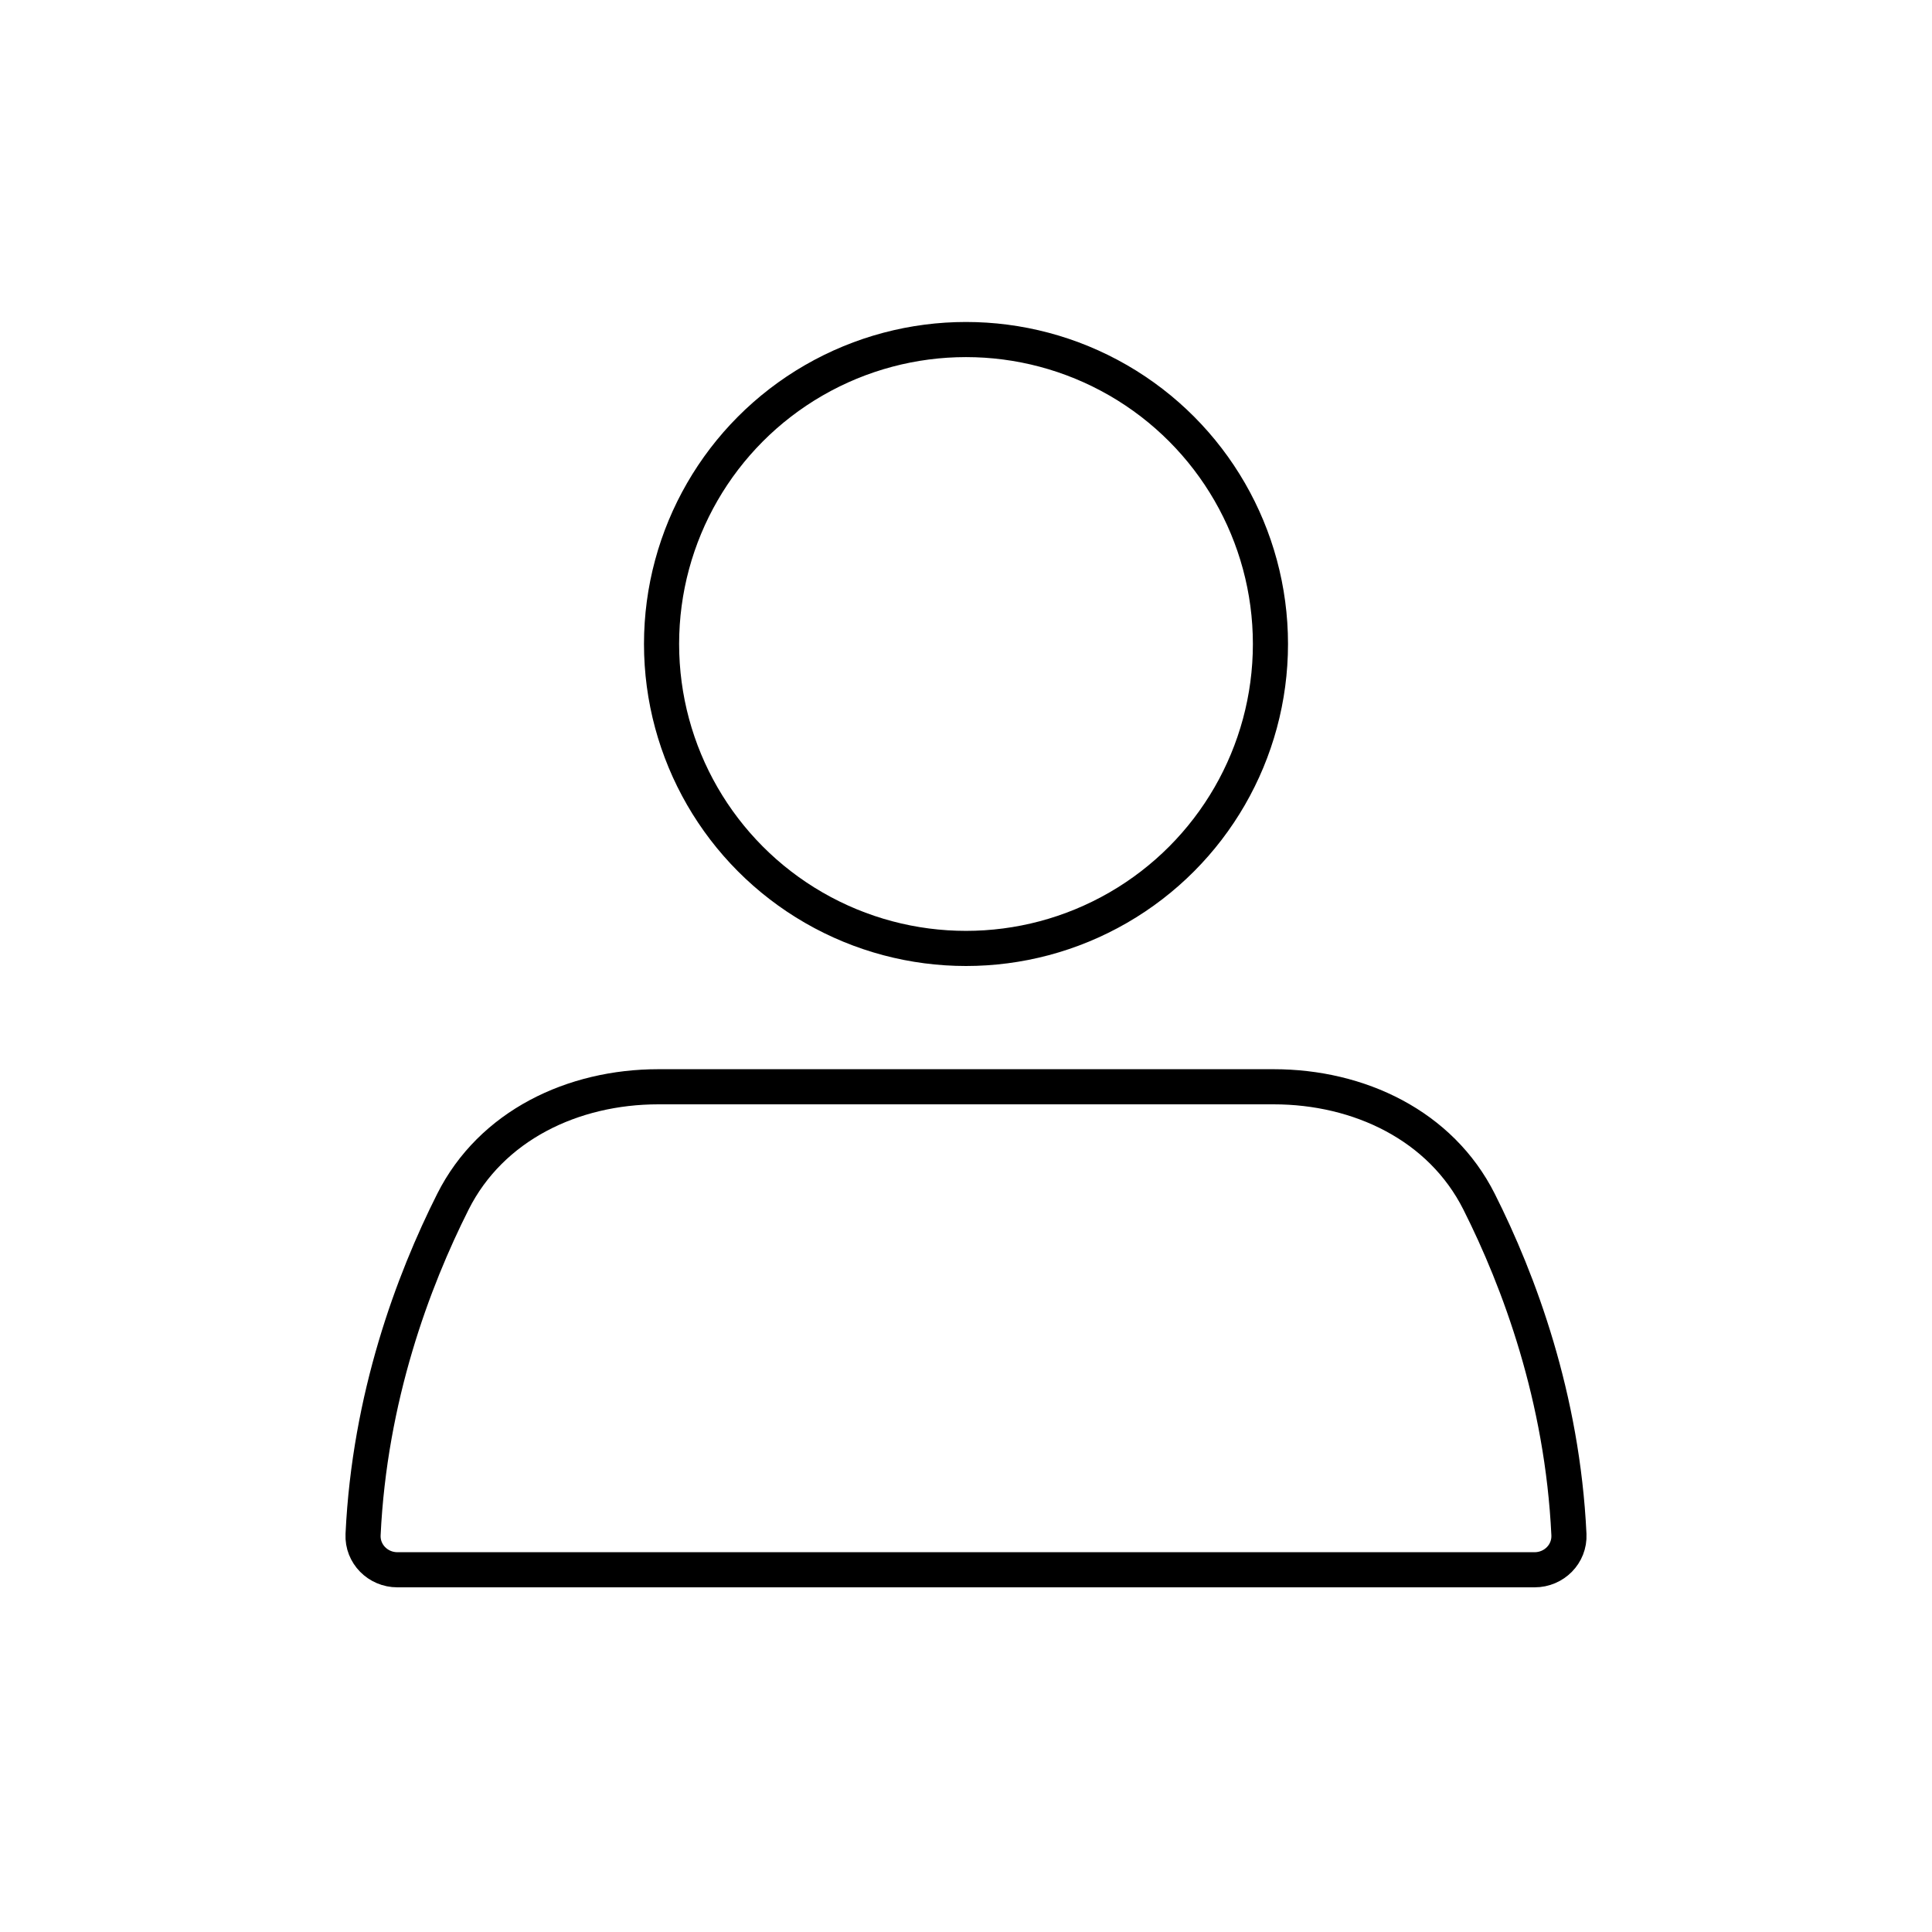 <svg width="55" height="55" viewBox="0 0 55 55" fill="none" xmlns="http://www.w3.org/2000/svg">
<circle cx="27.5" cy="18.333" r="8.667" stroke="black" stroke-linecap="round"/>
<path d="M12.893 34.211C13.985 32.039 16.311 30.938 18.741 30.938H36.259C38.689 30.938 41.015 32.039 42.107 34.211C43.245 36.474 44.479 39.775 44.664 43.686C44.69 44.238 44.24 44.688 43.688 44.688H11.312C10.76 44.688 10.31 44.238 10.336 43.686C10.521 39.775 11.755 36.474 12.893 34.211Z" stroke="black" stroke-linecap="round"/>
</svg>
